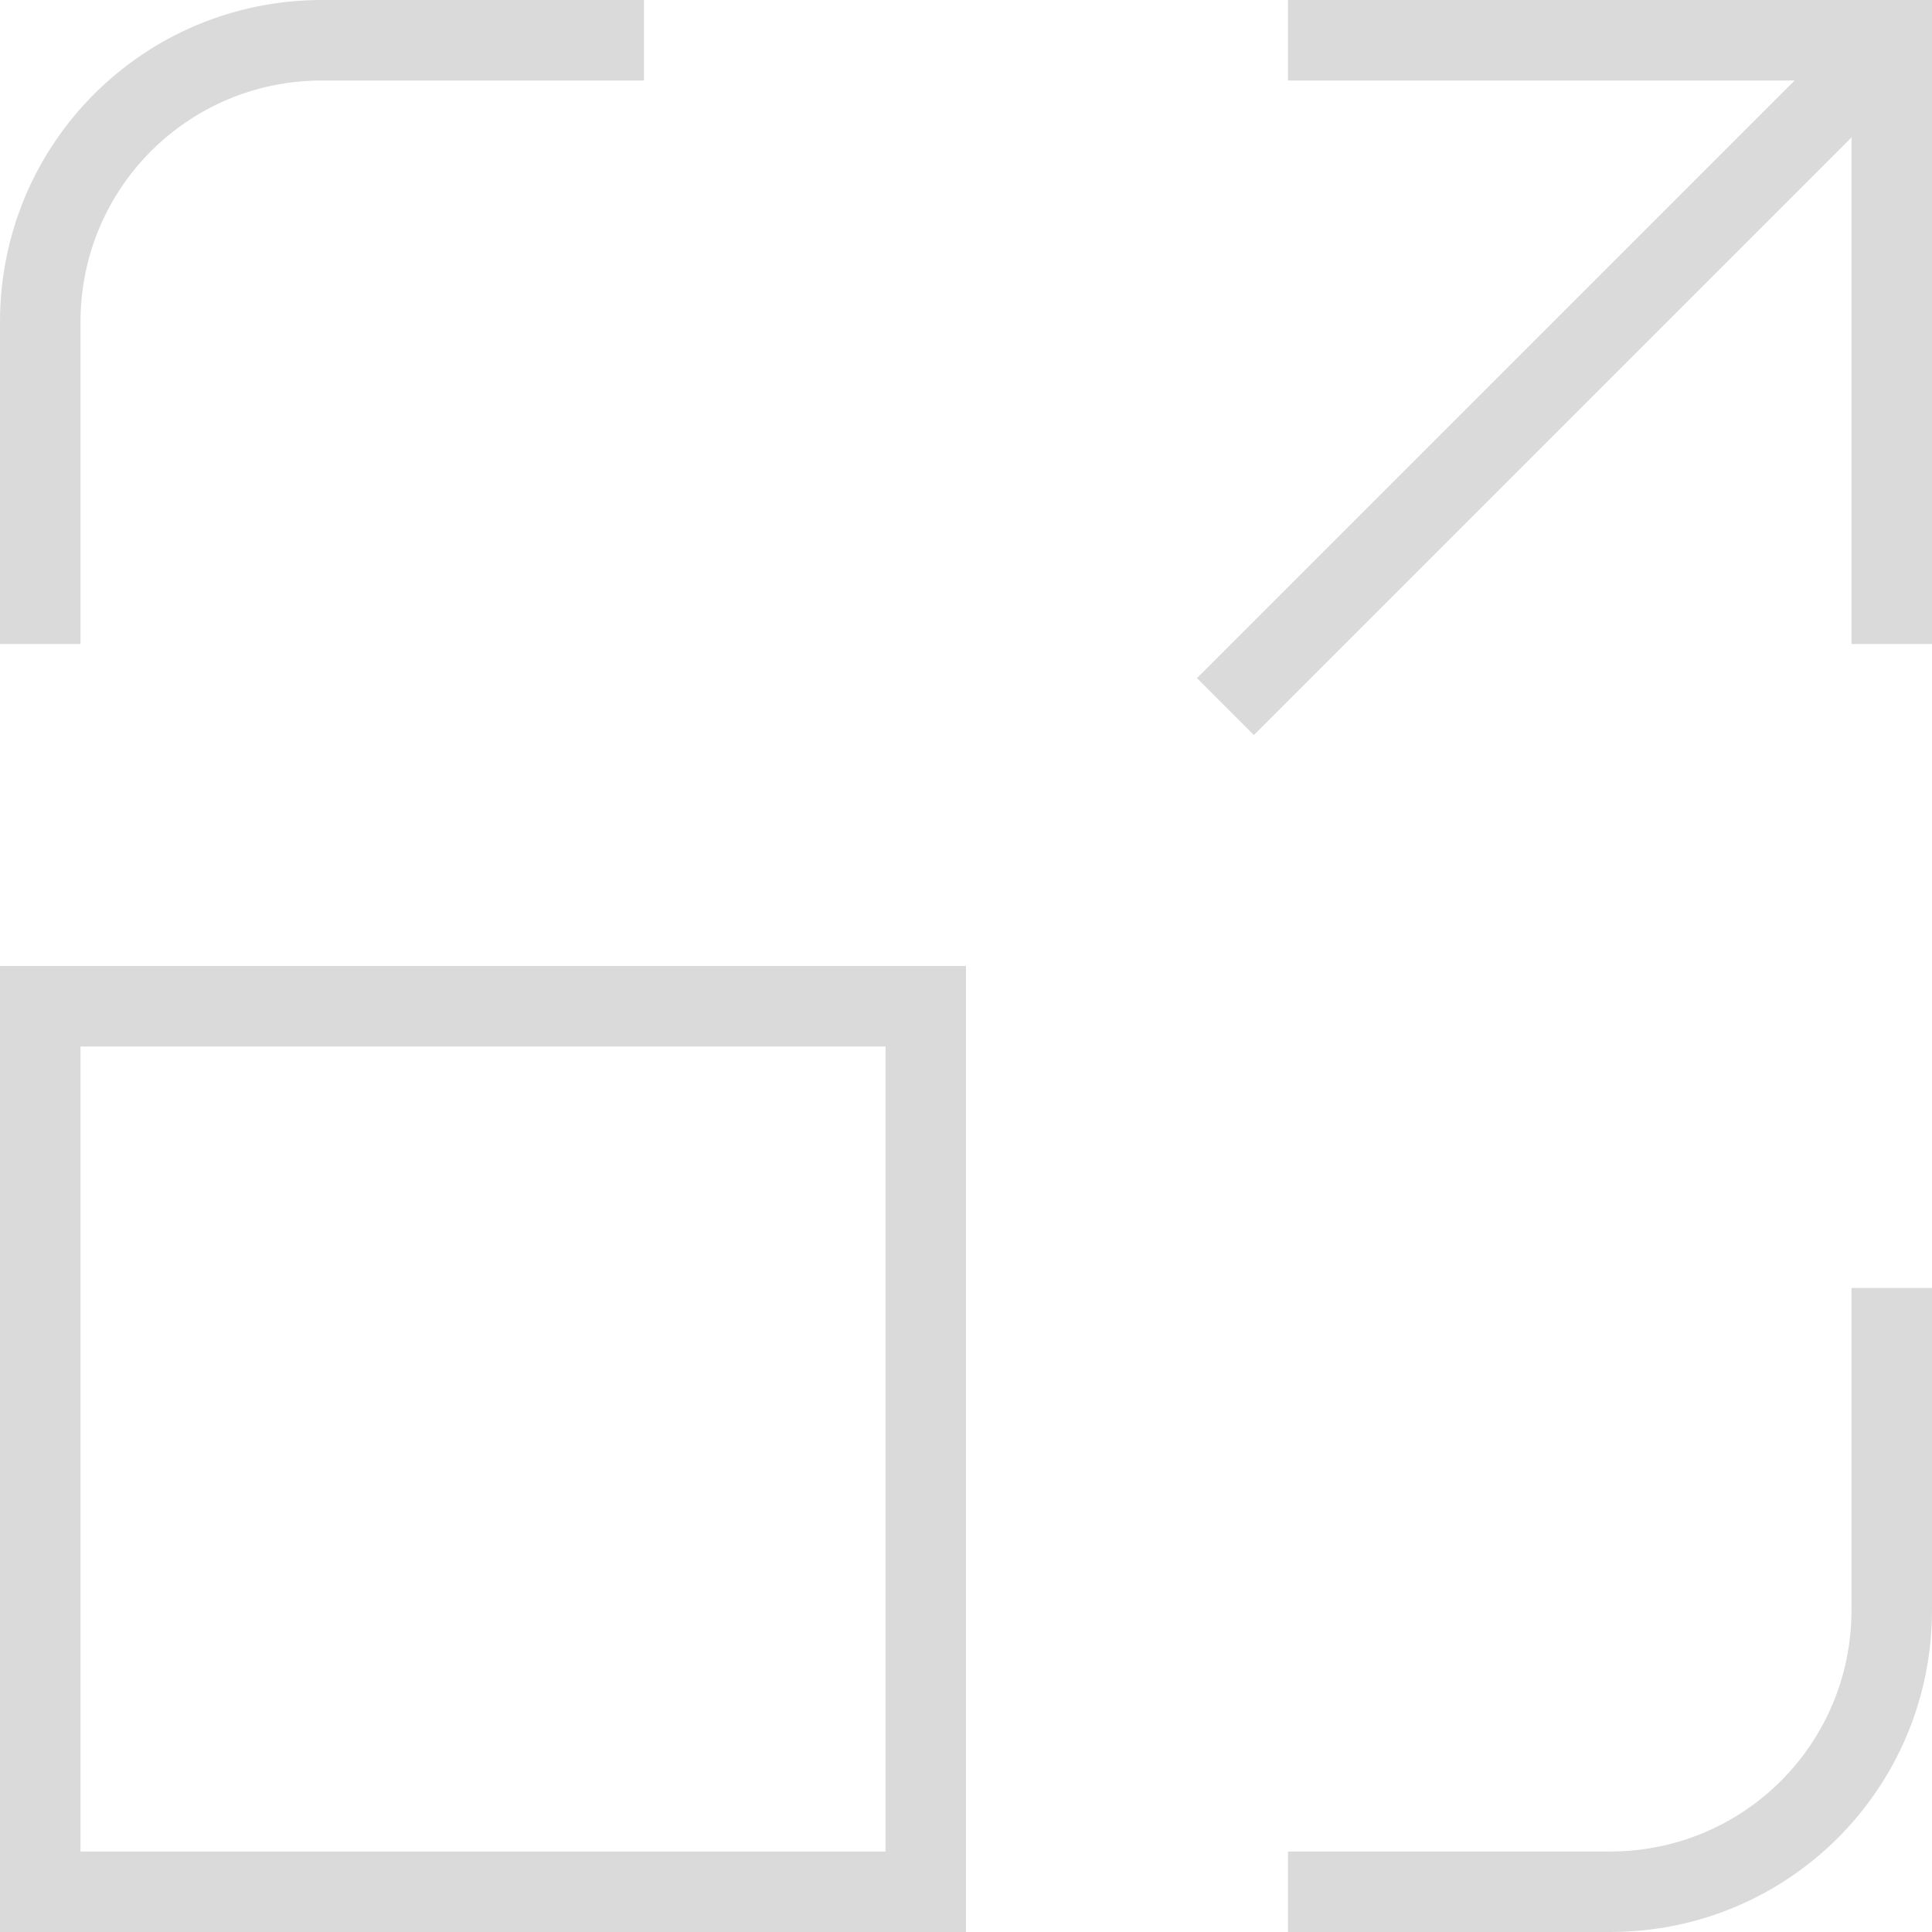 <svg width="24" height="24" version="1.1" viewBox="0 0 24 24" xmlns="http://www.w3.org/2000/svg">
 <g transform="translate(-188.26 -183.7)" fill="#dadada">
  <path d="m192.26 183.7c-2.216 0-4 1.784-4 4v4h1v-4c0-1.662 1.338-3 3-3h4v-1zm19 16v4c0 1.662-1.338 3-3 3h-4v1h4c2.216 0 4-1.784 4-4v-4z" stroke-width="2"/>
  <path d="m188.26 195.7v12h12v-12h-12zm1 1h10v10h-10v-10z"/>
  <path d="m204.26 183.7v1h6.293l-7.424 7.424 0.707 0.707 7.424-7.424v6.293h1v-8h-8z"/>
 </g>
</svg>
